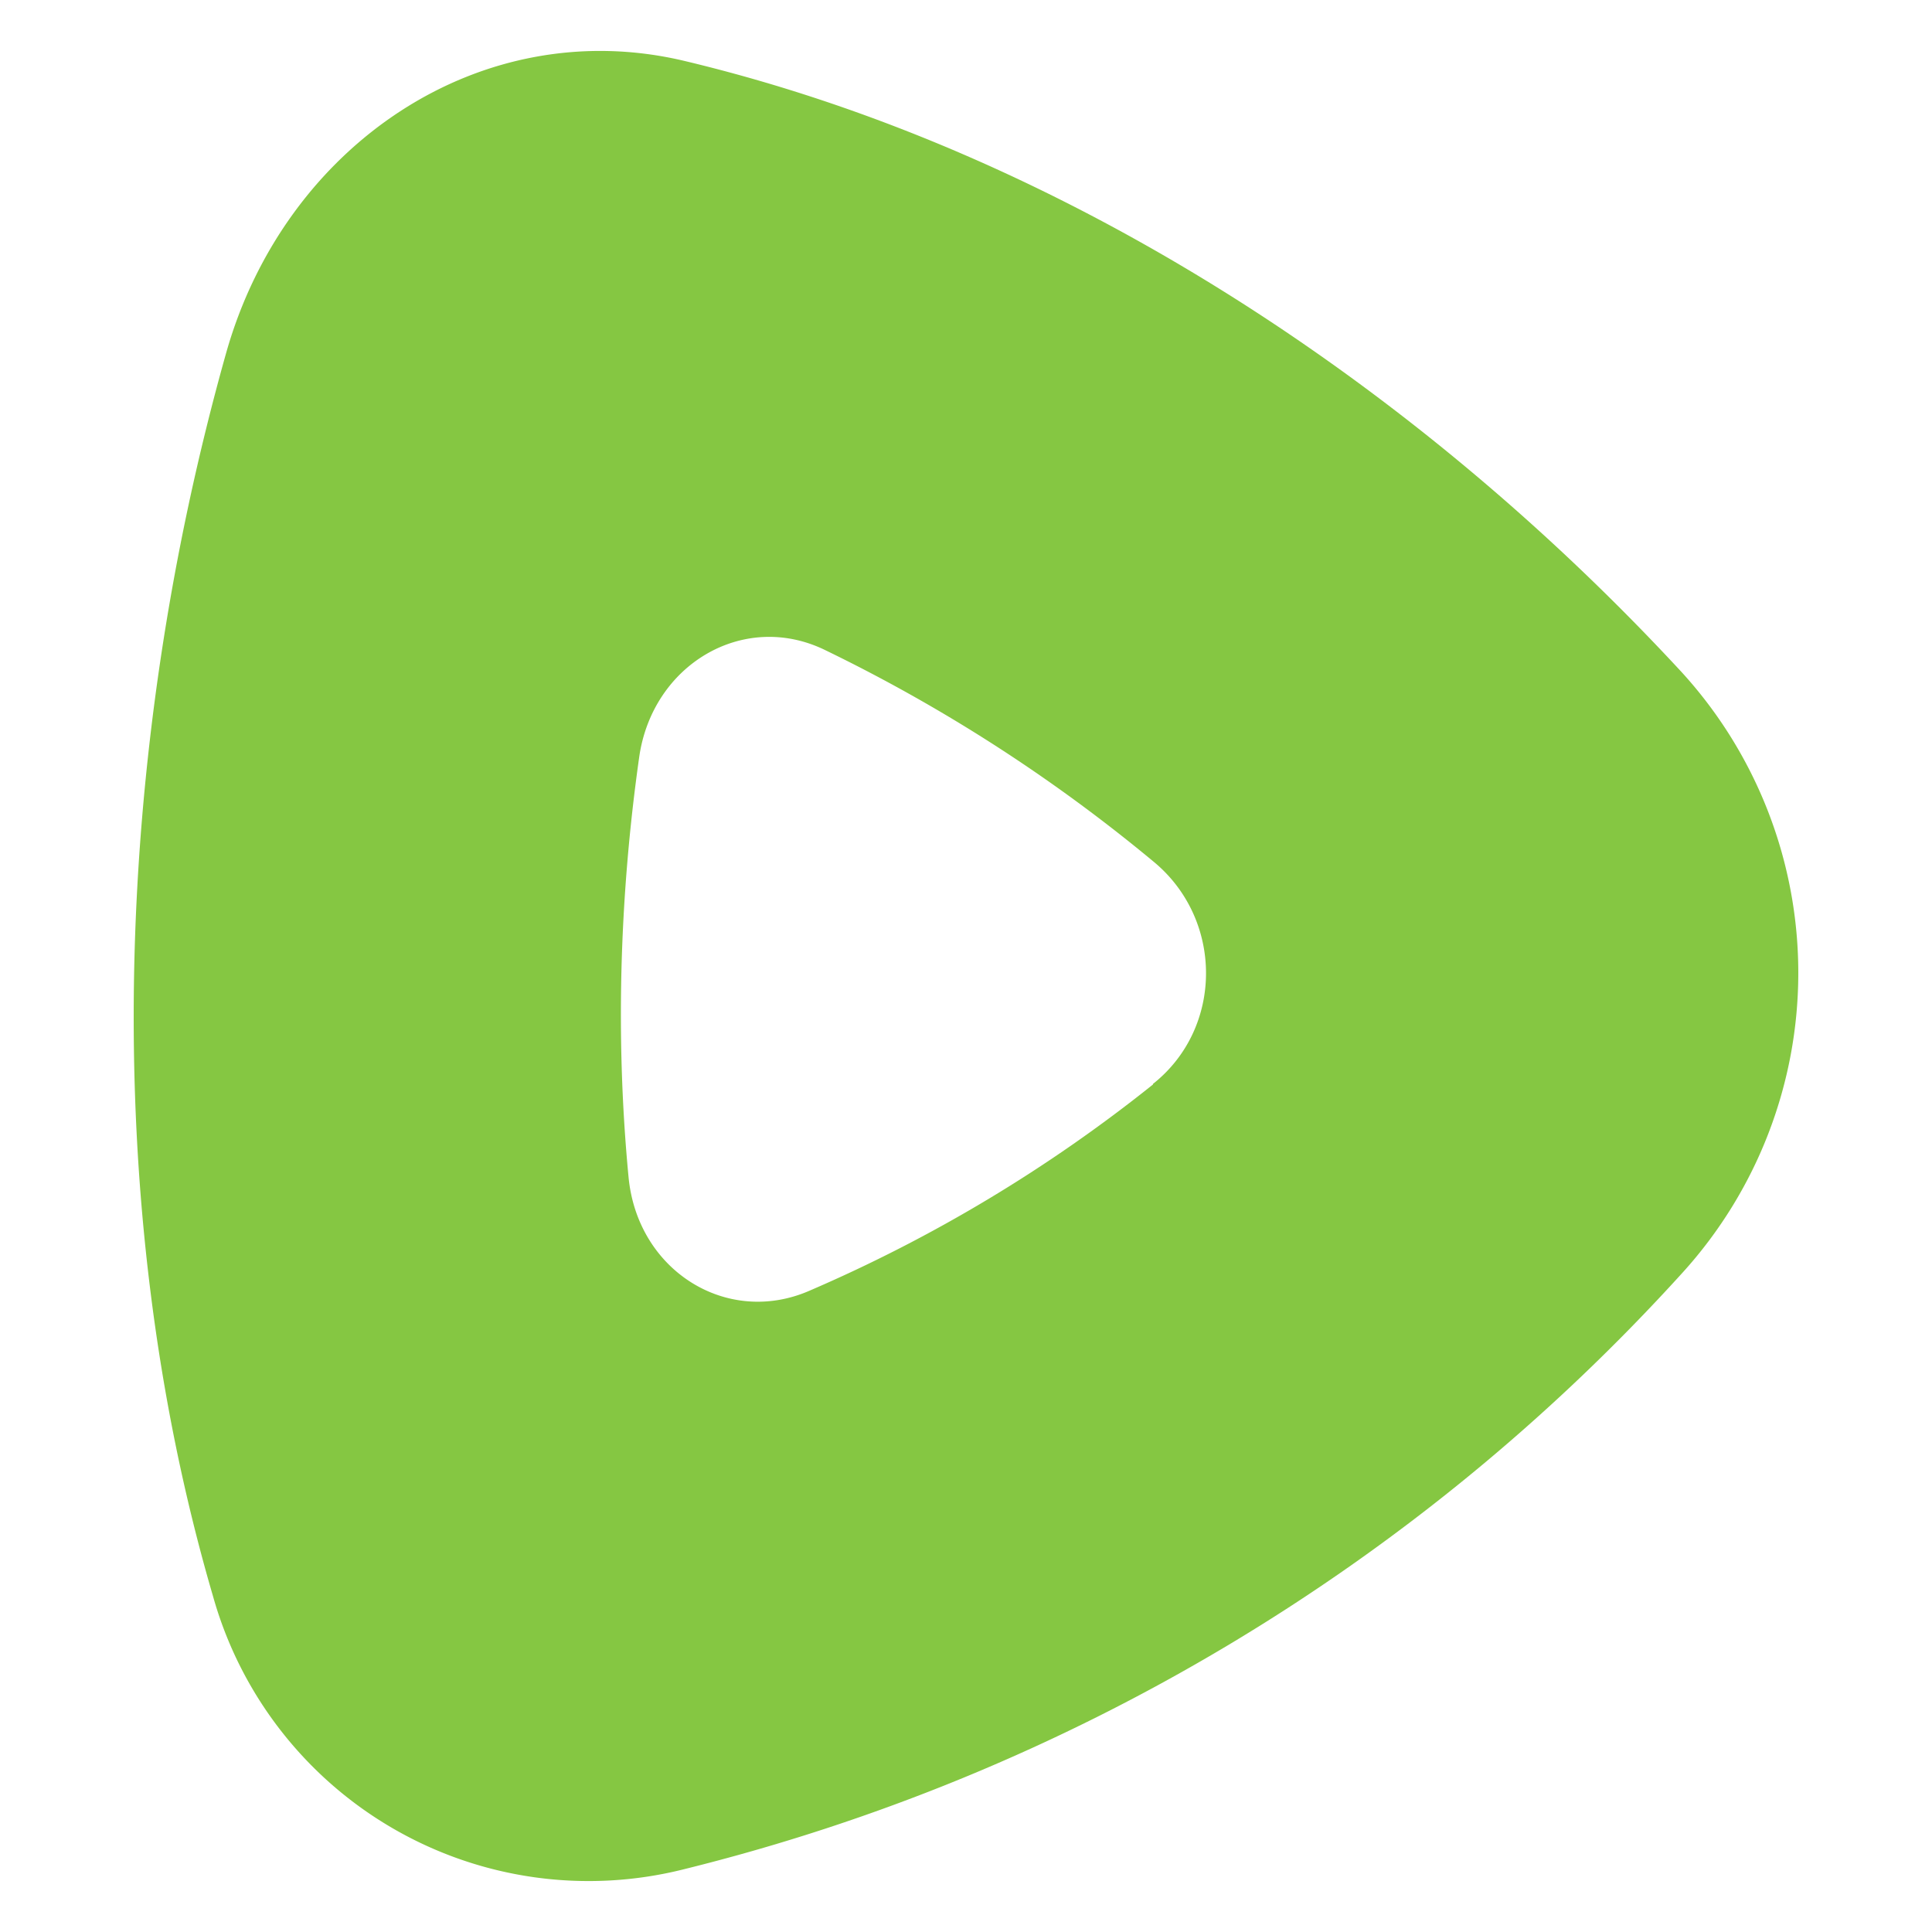 <?xml version="1.0" encoding="UTF-8" standalone="no"?>
<svg
   width="512"
   height="512"
   fill="none"
   version="1.1"
   id="svg6"
   sodipodi:docname="rumble512-red.svg"
   inkscape:version="1.2.2 (b0a8486541, 2022-12-01)"
   inkscape:export-filename="rumble-512.png"
   inkscape:export-xdpi="96"
   inkscape:export-ydpi="96"
   xmlns:inkscape="http://www.inkscape.org/namespaces/inkscape"
   xmlns:sodipodi="http://sodipodi.sourceforge.net/DTD/sodipodi-0.dtd"
   xmlns="http://www.w3.org/2000/svg"
   xmlns:svg="http://www.w3.org/2000/svg">
  <defs
     id="defs10" />
  <sodipodi:namedview
     id="namedview8"
     pagecolor="#ffffff"
     bordercolor="#000000"
     borderopacity="0.25"
     inkscape:showpageshadow="2"
     inkscape:pageopacity="0.0"
     inkscape:pagecheckerboard="0"
     inkscape:deskcolor="#d1d1d1"
     showgrid="false"
     inkscape:zoom="1"
     inkscape:cx="37.5"
     inkscape:cy="249"
     inkscape:window-width="1920"
     inkscape:window-height="1006"
     inkscape:window-x="0"
     inkscape:window-y="0"
     inkscape:window-maximized="1"
     inkscape:current-layer="svg6" />
  <path
     d="m 305.552,287.246 c 18.739,-14.835 18.739,-43.725 0,-59.029 a 428.66,428.66 0 0 0 -87.137,-56.062 c -21.55,-10.307 -45.599,4.06 -49.034,28.577 -5.309,37.478 -6.246,75.269 -2.811,111.186 2.342,24.829 26.079,39.665 47.941,30.139 A 396.647,396.647 0 0 0 305.552,287.402 Z M 445.627,178.09 A 118.213,118.213 0 0 1 445.939,337.217 528.446,528.446 0 0 1 181.092,495.407 103.378,103.378 0 0 1 56.476,423.105 C 25.713,318.009 30.241,199.171 59.912,93.607 75.528,38.17 127.685,3.347 181.404,16.152 280.878,39.888 374.262,100.947 445.627,178.09 Z"
     fill="#85c742"
     id="path4"
     style="stroke-width:15.616" />
</svg>
